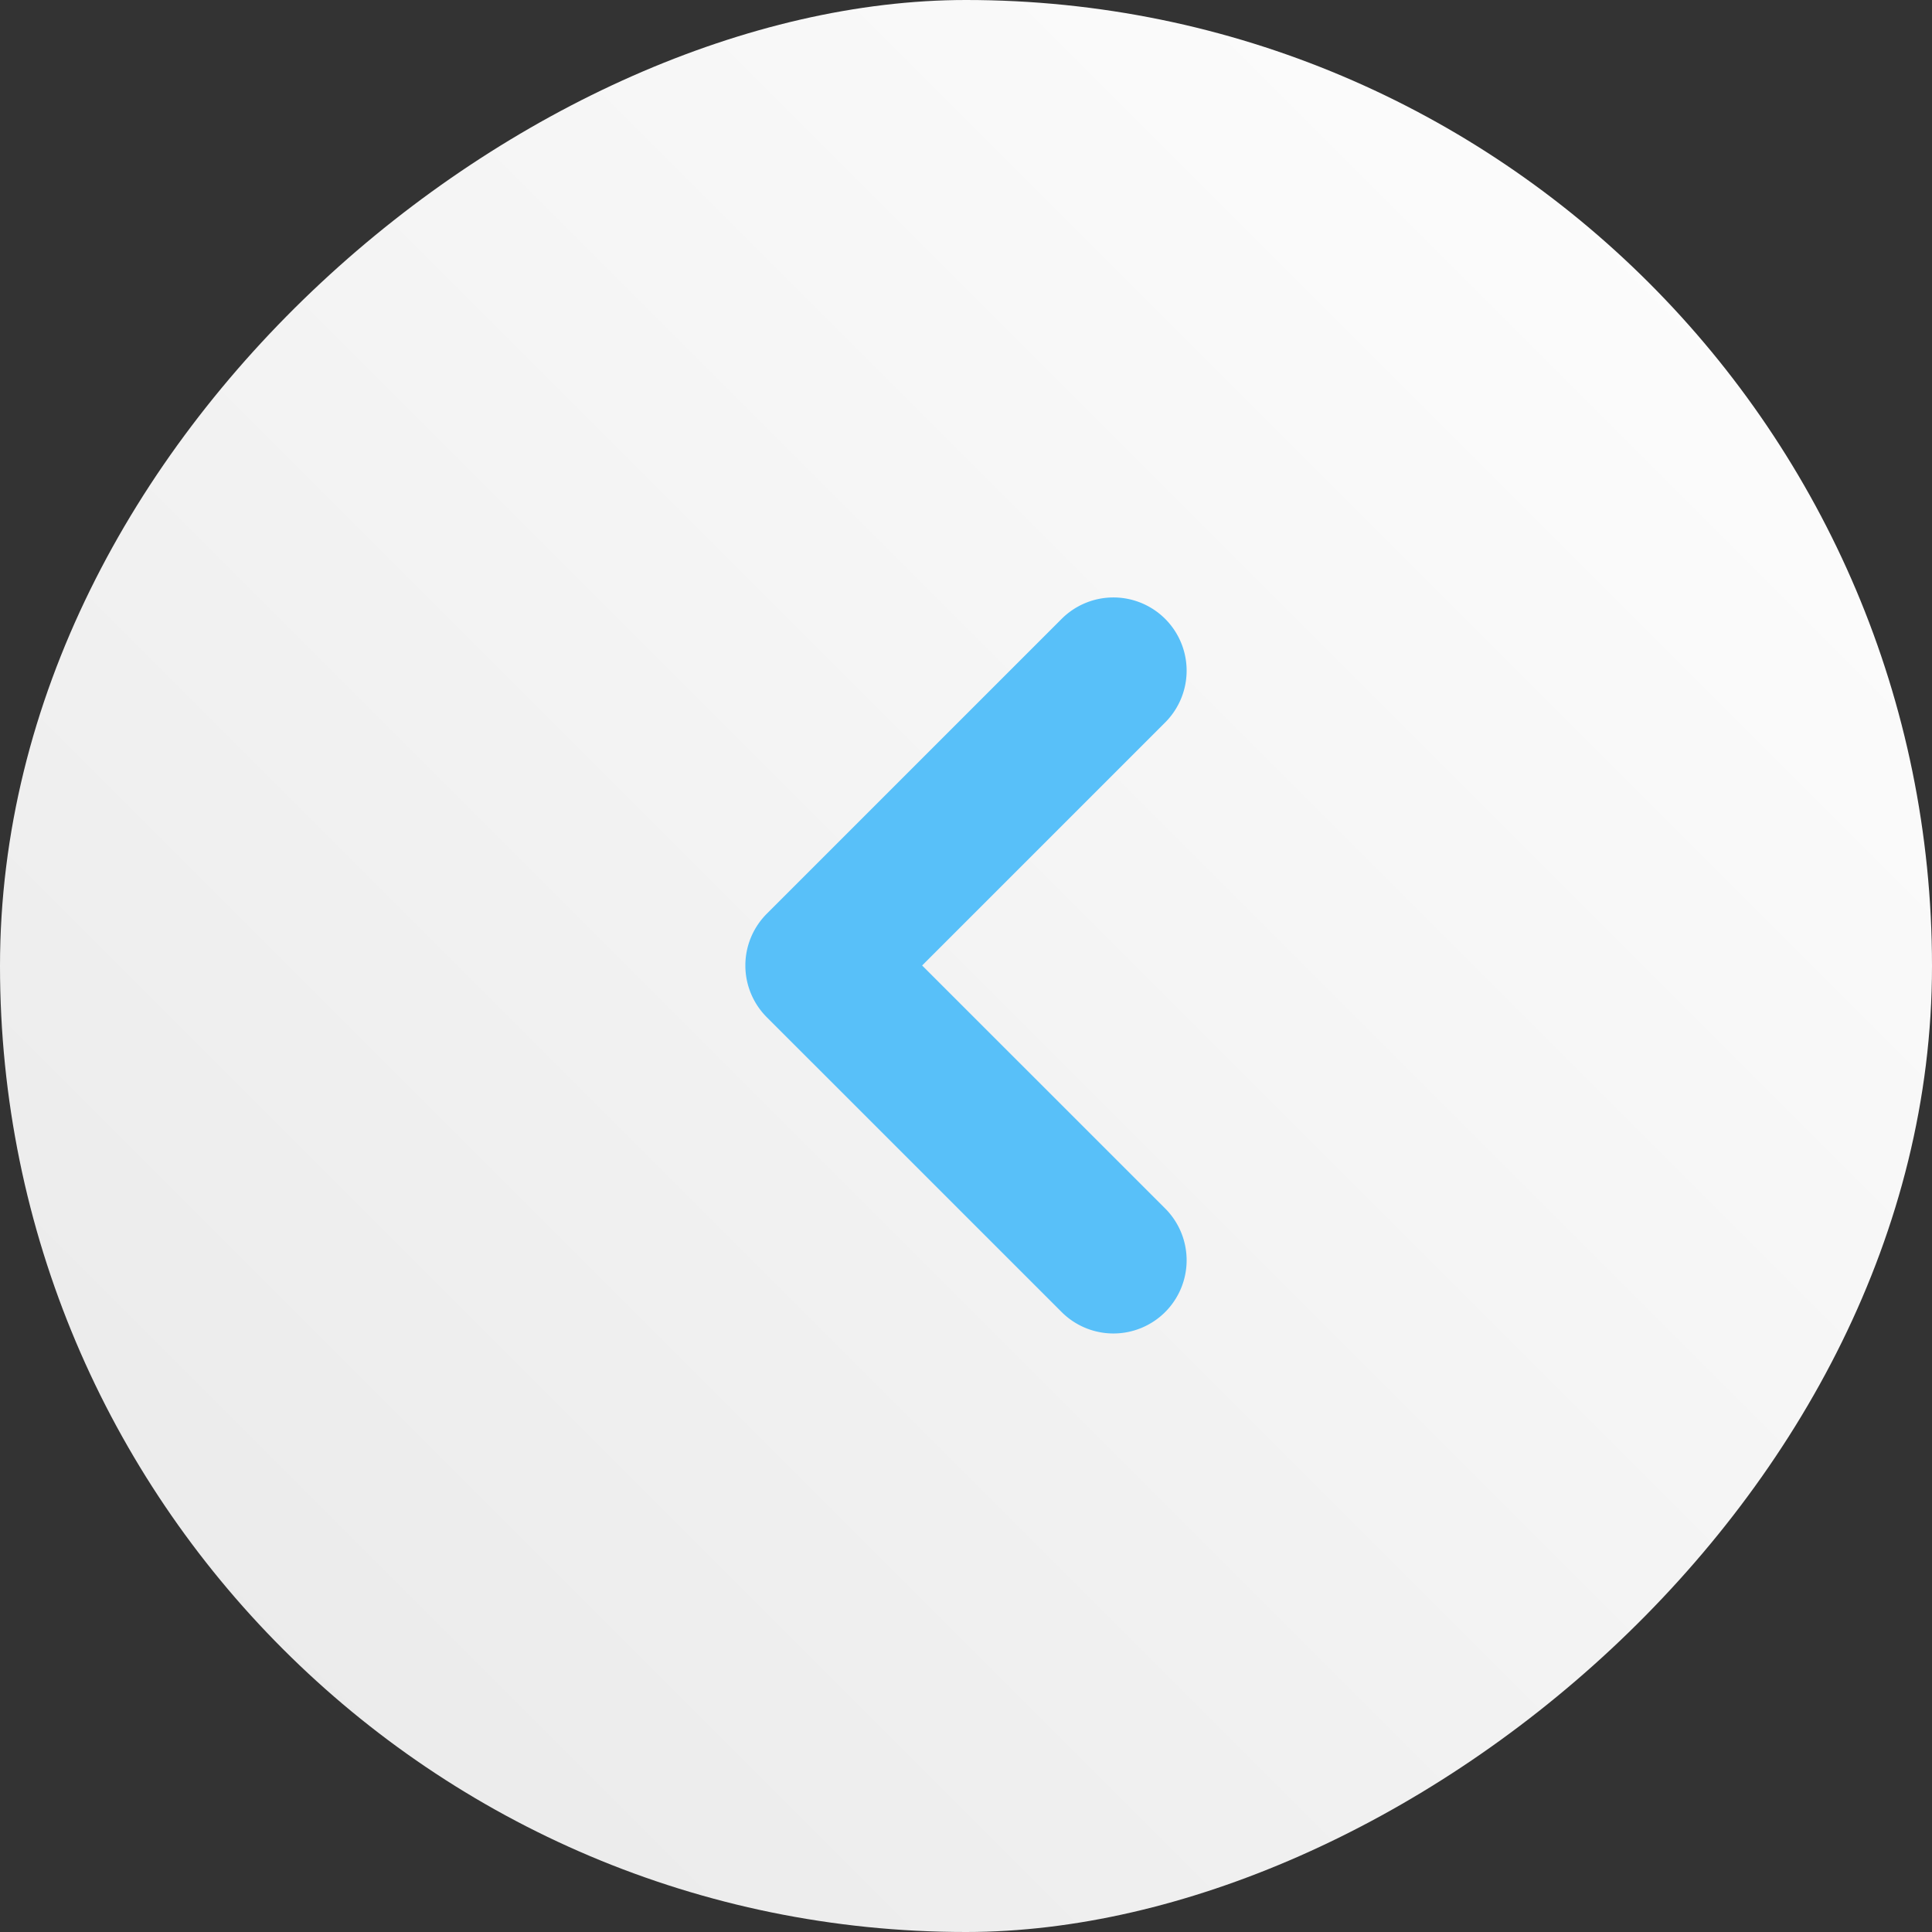 <svg xmlns="http://www.w3.org/2000/svg" xmlns:xlink="http://www.w3.org/1999/xlink" width="79.148" height="79.148" viewBox="0 0 79.148 79.148">
  <rect x="0" y="0" width="79.148" height="79.148" fill="#333333" stroke="none"/>
  <defs>
    <linearGradient id="linear-gradient" x2="1" y2="1" gradientUnits="objectBoundingBox">
      <stop offset="0" stop-color="#fff"/>
      <stop offset="1" stop-color="#e8e8e8"/>
    </linearGradient>
  </defs>
  <g id="Group_2028" data-name="Group 2028" transform="translate(1693.574 2345.074) rotate(180)">
    <rect id="Rectangle_1043" data-name="Rectangle 1043" width="79.148" height="79.148" rx="39.574" transform="translate(1614.426 2345.074) rotate(-90)" fill="url(#linear-gradient)"/>
    <path id="Path_1298" data-name="Path 1298" d="M-20349.943-18284.922a3,3,0,0,1-2.121-.879l-12.078-12.078a3,3,0,0,1,0-4.242,3,3,0,0,1,4.242,0l9.957,9.957,9.955-9.957a3,3,0,0,1,4.242,0,3,3,0,0,1,0,4.242l-12.076,12.078A3,3,0,0,1-20349.943-18284.922Z" transform="translate(19947.961 -18044.422) rotate(-90)" fill="#58c0f9"/>
  </g>
</svg>
